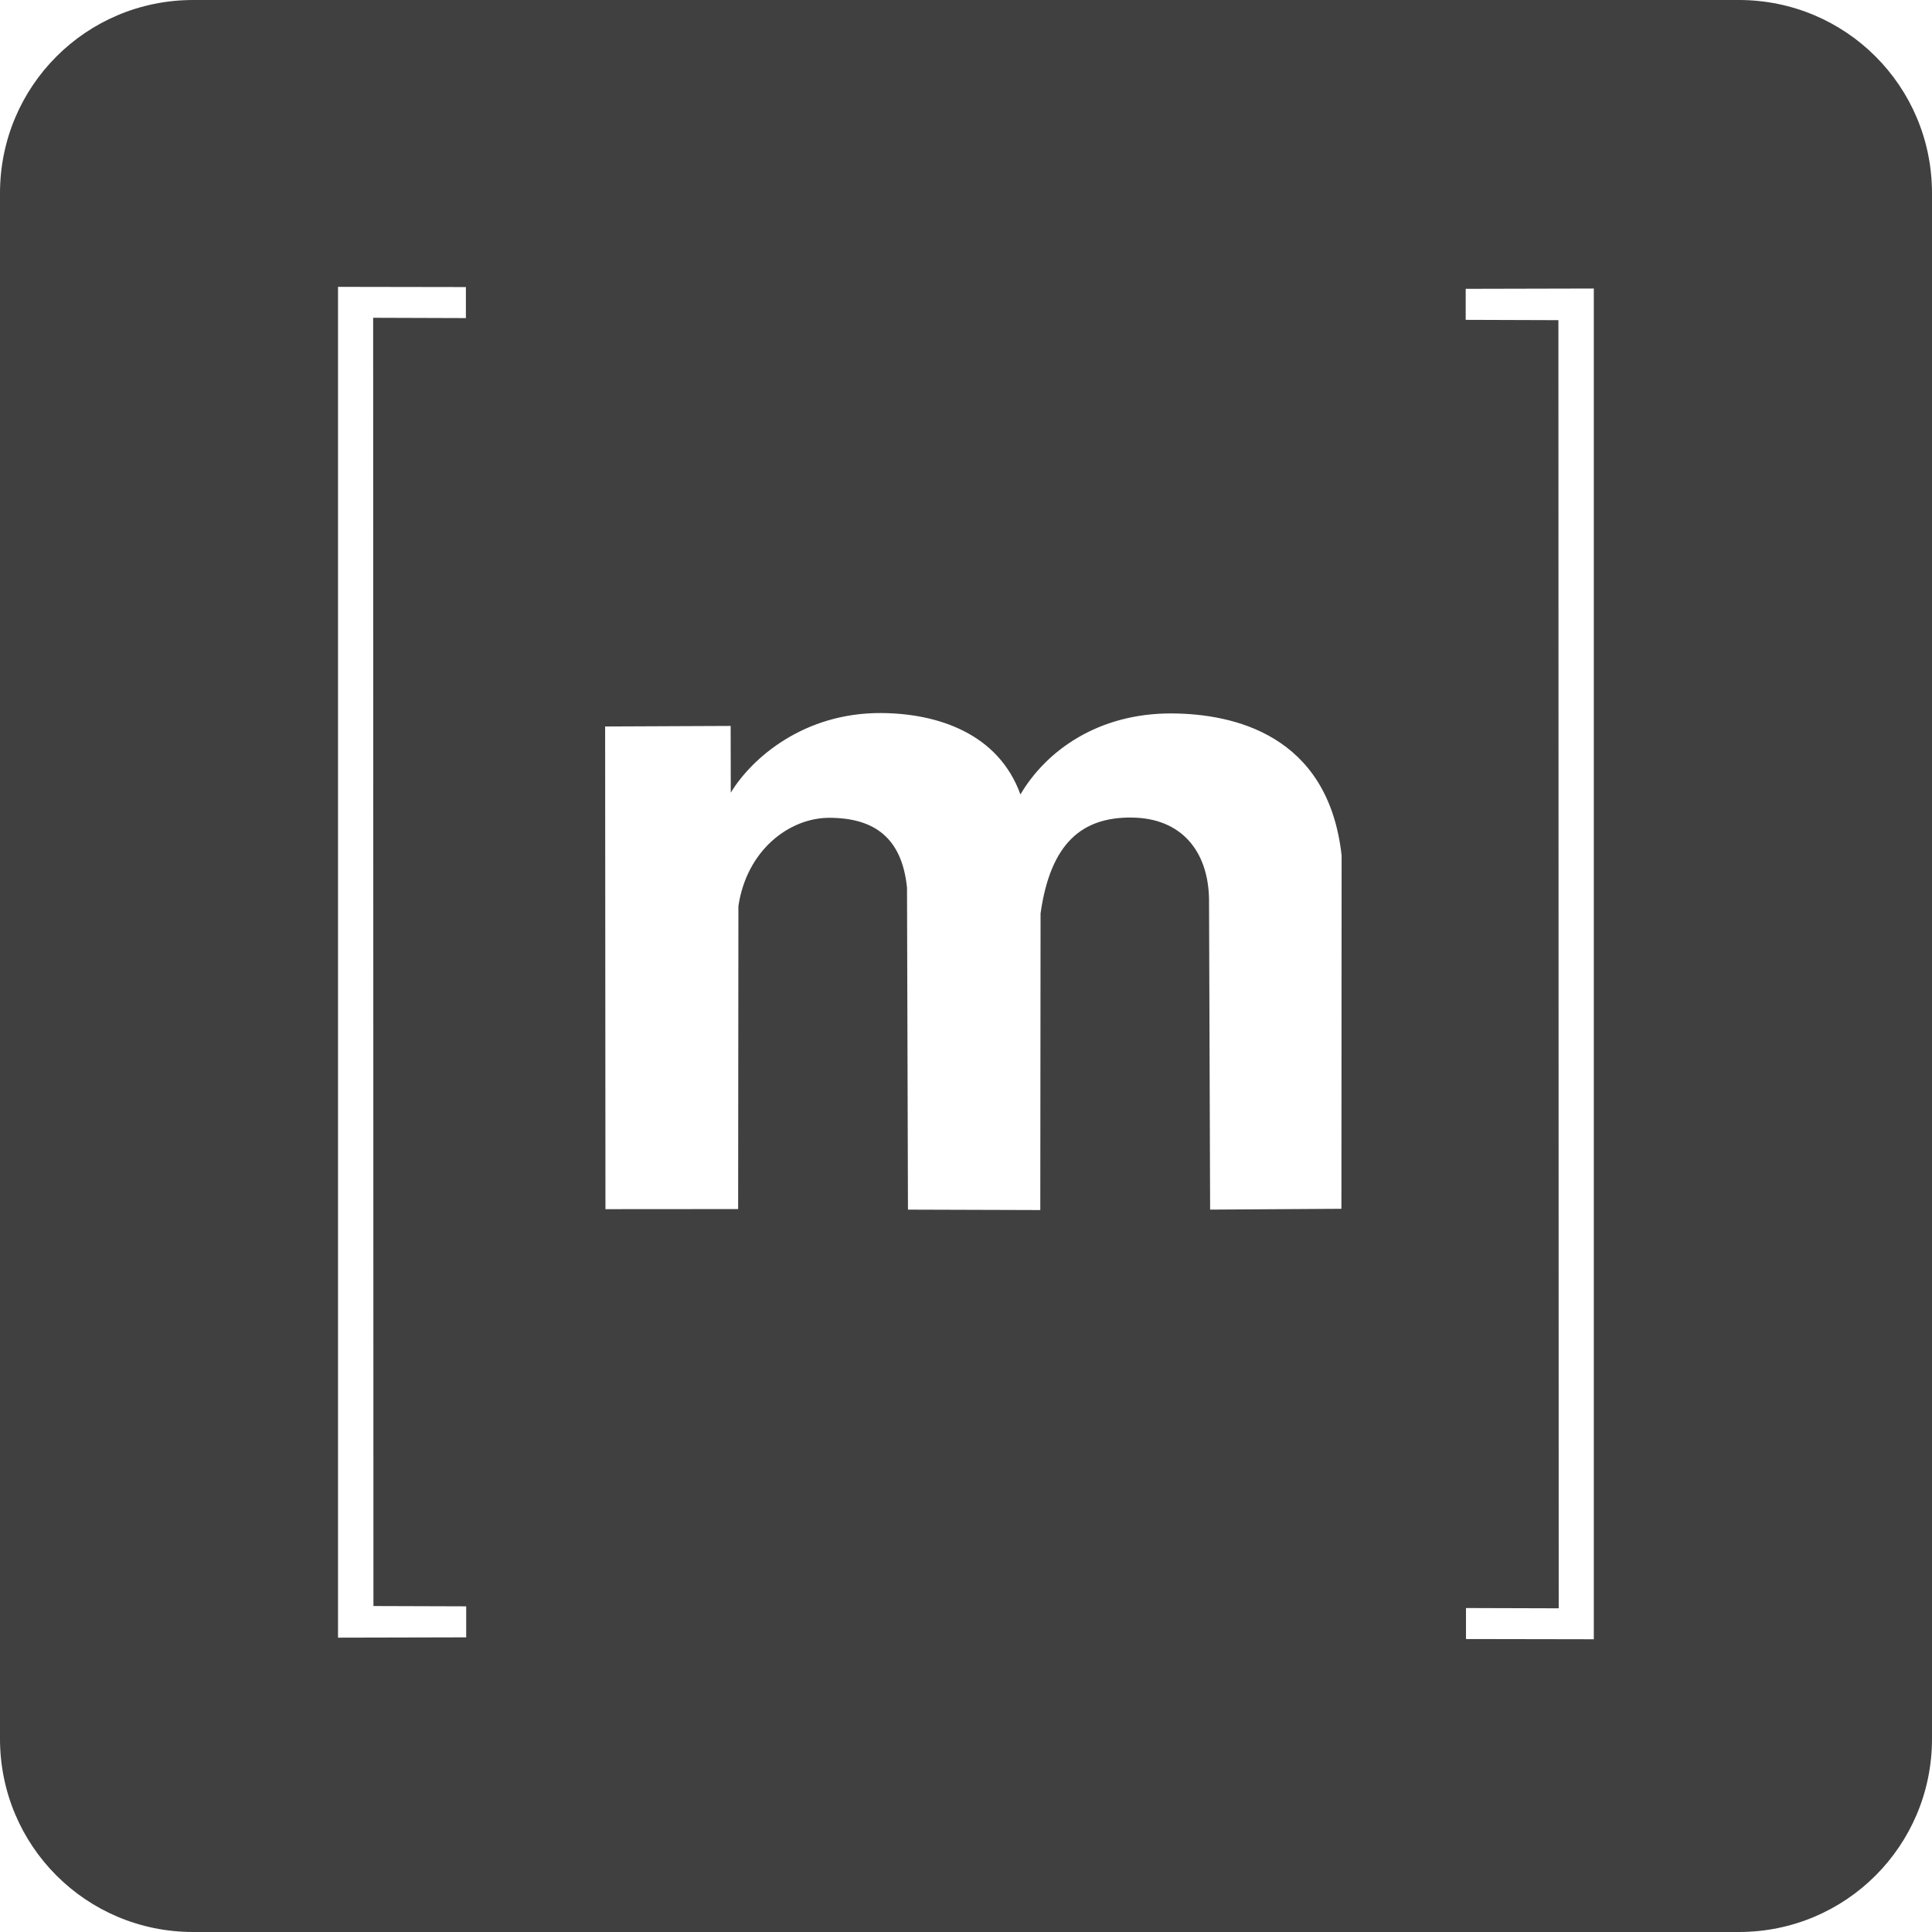 <?xml version="1.0" encoding="UTF-8" standalone="no"?>
<!-- Created with Inkscape (http://www.inkscape.org/) -->

<svg
   xmlns:dc="http://purl.org/dc/elements/1.1/"
   xmlns:cc="http://creativecommons.org/ns#"
   xmlns:rdf="http://www.w3.org/1999/02/22-rdf-syntax-ns#"
   xmlns:svg="http://www.w3.org/2000/svg"
   xmlns="http://www.w3.org/2000/svg"
   xmlns:sodipodi="http://sodipodi.sourceforge.net/DTD/sodipodi-0.dtd"
   xmlns:inkscape="http://www.inkscape.org/namespaces/inkscape"
   version="1.1"
   id="svg2"
   width="200"
   height="200"
   viewBox="0 0 200 200"
   sodipodi:docname="matrixb.svg"
   inkscape:version="0.92.2 2405546, 2018-03-11">
  <defs
     id="defs6" />
  <sodipodi:namedview
     pagecolor="#ffffff"
     bordercolor="#666666"
     borderopacity="1"
     objecttolerance="10"
     gridtolerance="10"
     guidetolerance="10"
     inkscape:pageopacity="0"
     inkscape:pageshadow="2"
     inkscape:window-width="1280"
     inkscape:window-height="971"
     id="namedview4"
     showgrid="false"
     inkscape:pagecheckerboard="true"
     borderlayer="true"
     inkscape:zoom="8.6166982"
     inkscape:cx="66.935641"
     inkscape:cy="131.9548"
     inkscape:window-x="0"
     inkscape:window-y="0"
     inkscape:window-maximized="1"
     inkscape:current-layer="svg2">
    <inkscape:grid
       type="xygrid"
       id="grid817" />
  </sodipodi:namedview>
  <path
     style="opacity:1;fill:#404040;fill-opacity:1;fill-rule:nonzero;stroke:none;stroke-width:0;stroke-linecap:butt;stroke-linejoin:round;stroke-miterlimit:4;stroke-dasharray:none;stroke-dashoffset:0;stroke-opacity:1"
     d="M 20 0 C 8.92 0 0 8.92 0 20 L 0 180 C 0 191.08 8.92 200 20 200 L 180 200 C 191.08 200 200 191.08 200 180 L 200 20 C 200 8.92 191.08 0 180 0 L 20 0 z M 34.992 29.695 L 48.229 29.717 L 48.229 32.928 L 38.629 32.896 L 38.658 166.256 L 48.26 166.287 L 48.26 169.498 L 34.992 169.529 L 34.992 29.695 z M 164.992 29.869 L 164.992 169.695 L 151.758 169.672 L 151.758 166.463 L 161.357 166.492 L 161.326 33.143 L 151.729 33.111 L 151.729 29.9 L 164.992 29.869 z M 91.188 73.814 C 97.049 73.841 103.346 75.913 105.635 82.242 C 108.251 77.786 113.627 73.785 121.406 73.855 C 127.58 73.911 137.496 75.972 138.883 88.562 L 138.863 125.133 L 125.271 125.219 L 125.158 93.053 C 125.066 88.099 122.296 84.694 117.176 84.633 C 112.056 84.572 108.758 87.221 107.719 94.549 L 107.691 125.264 L 93.992 125.221 L 93.893 91.883 C 93.363 86.75 90.544 84.69 85.918 84.658 C 81.706 84.63 77.298 88.016 76.439 93.799 L 76.412 125.162 L 62.676 125.172 L 62.643 75.205 L 75.637 75.148 L 75.65 82.055 C 77.863 78.414 83.266 73.779 91.188 73.814 z "
     id="rect819" />
</svg>
